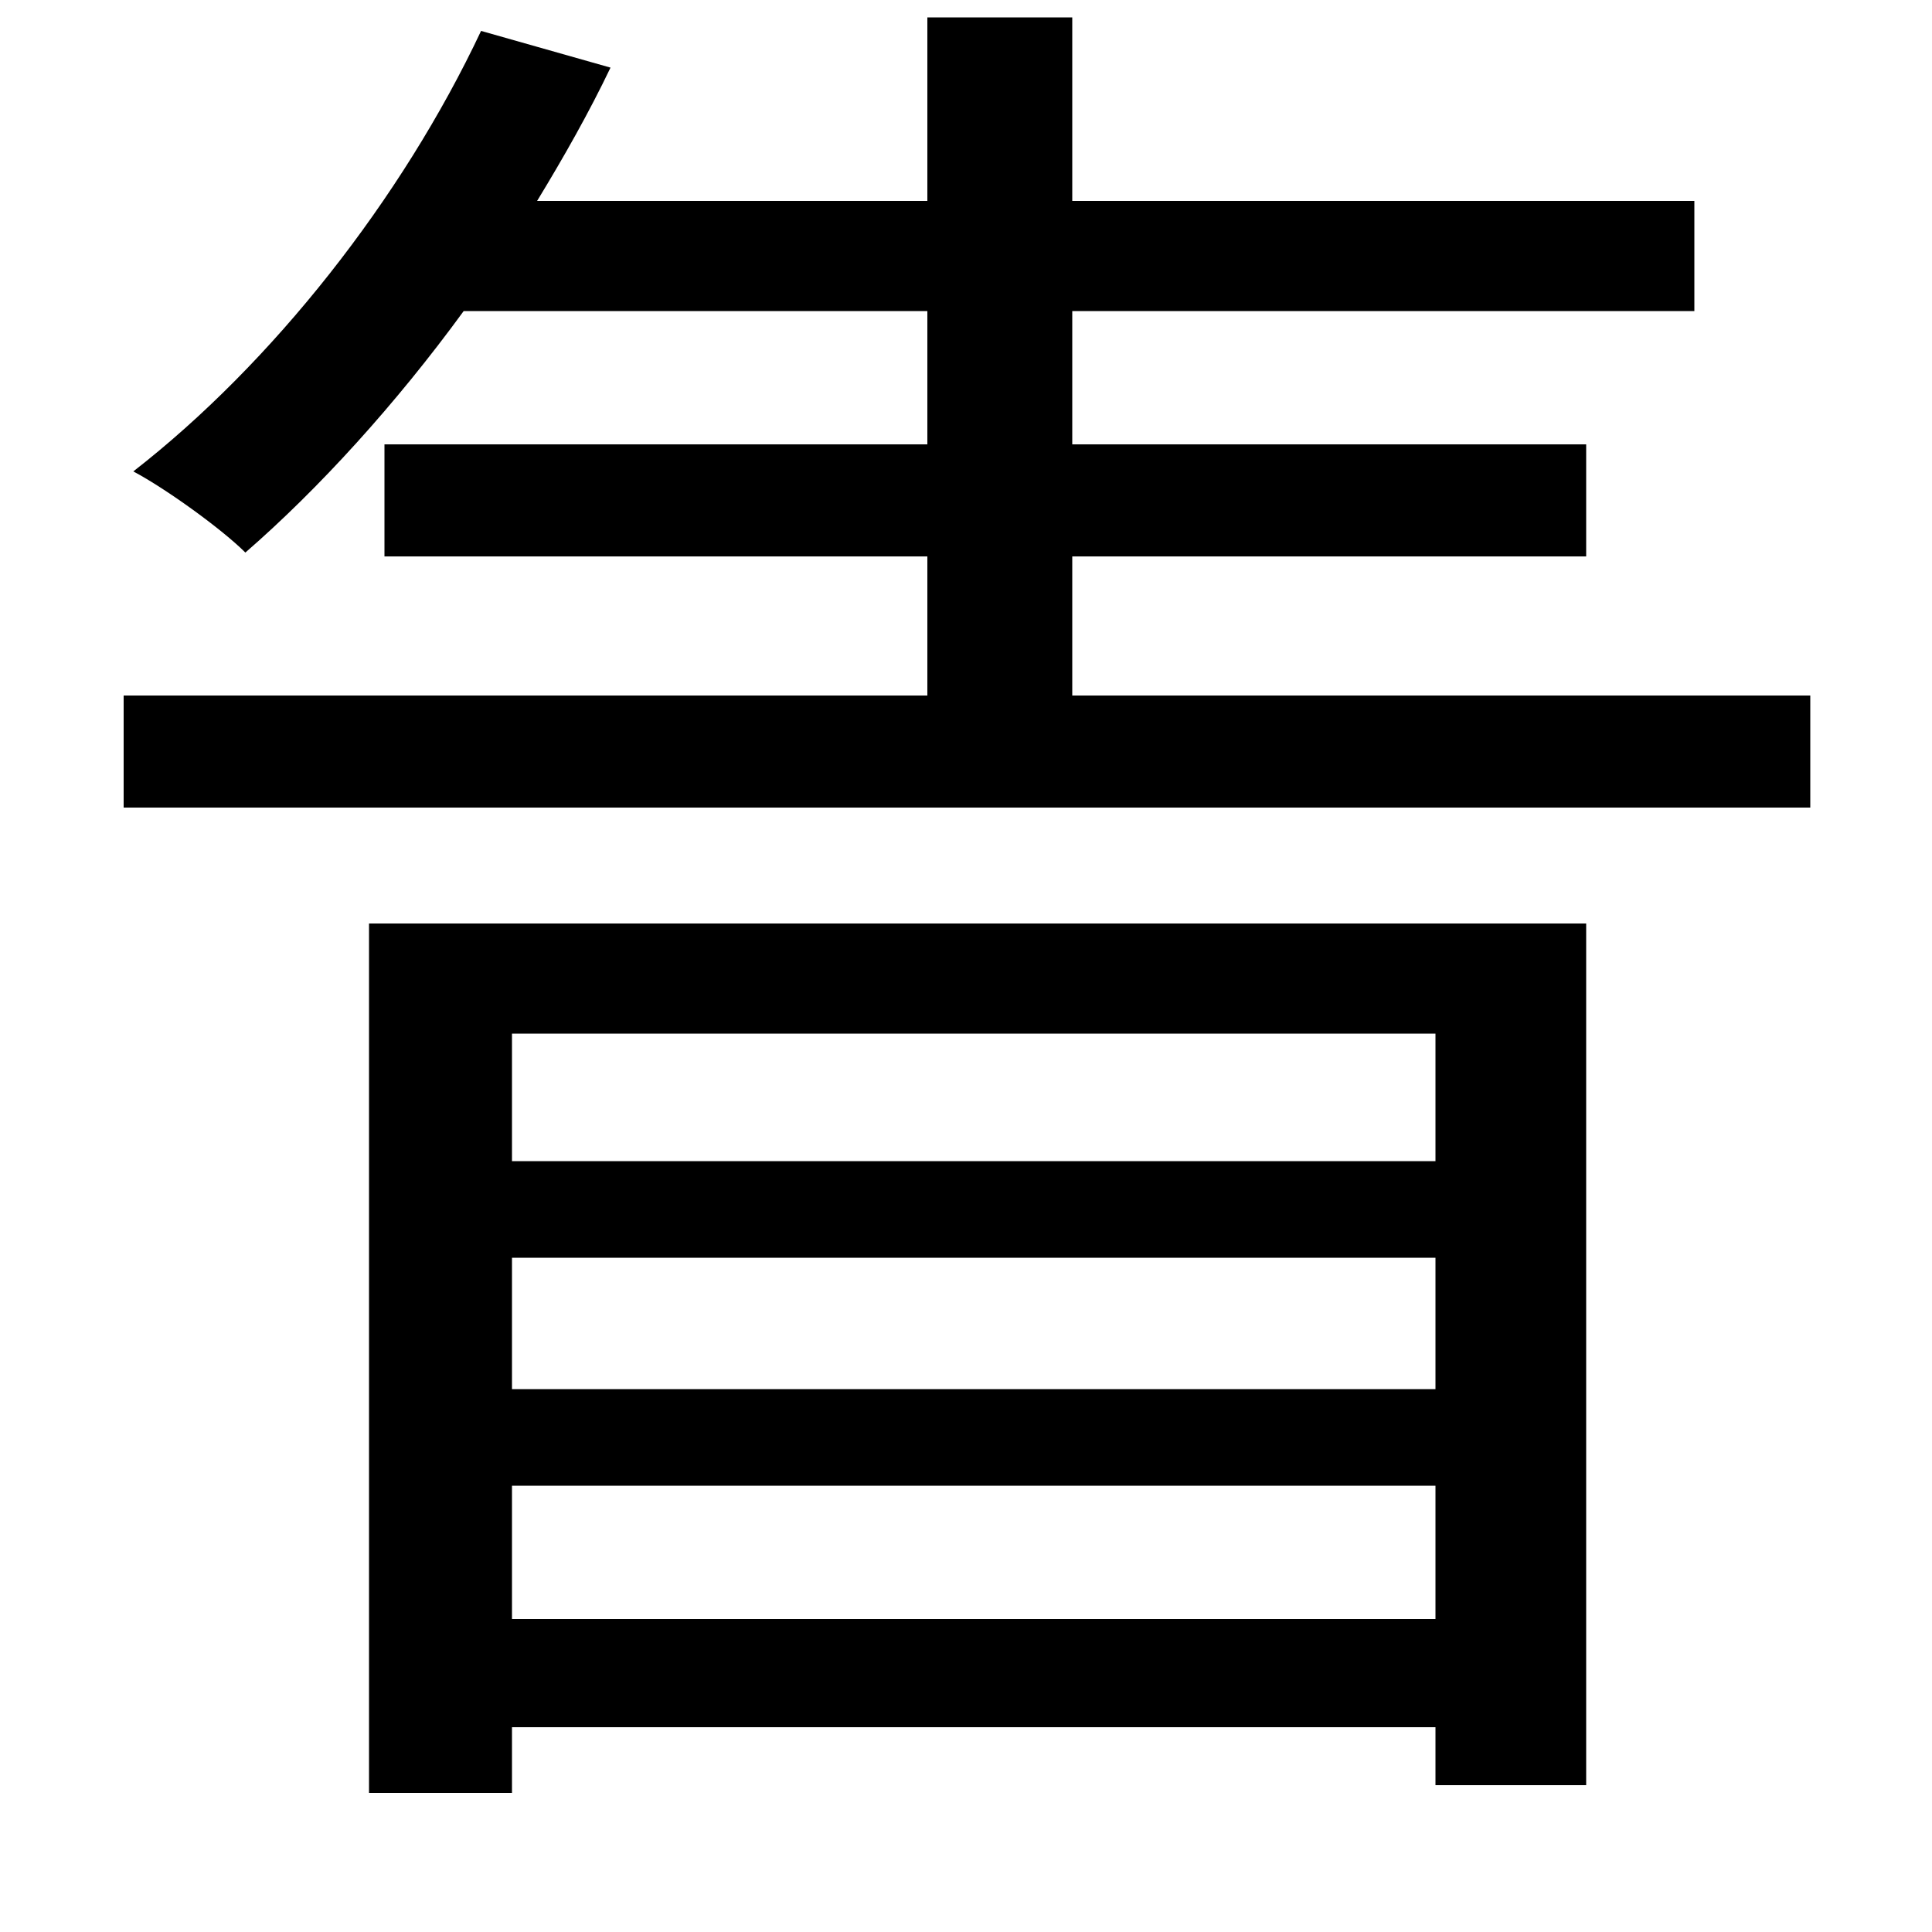 <svg xmlns="http://www.w3.org/2000/svg"
    viewBox="0 0 1000 1000">
  <!--
© 2014-2021 Adobe (http://www.adobe.com/).
Noto is a trademark of Google Inc.
This Font Software is licensed under the SIL Open Font License, Version 1.1. This Font Software is distributed on an "AS IS" BASIS, WITHOUT WARRANTIES OR CONDITIONS OF ANY KIND, either express or implied. See the SIL Open Font License for the specific language, permissions and limitations governing your use of this Font Software.
http://scripts.sil.org/OFL
  -->
<path d="M265 651L743 651 743 719 265 719ZM265 601L265 535 743 535 743 601ZM265 769L743 769 743 838 265 838ZM191 478L191 928 265 928 265 894 743 894 743 924 821 924 821 478ZM249 16C208 103 141 188 69 244 86 253 115 274 127 286 165 253 205 209 240 161L480 161 480 230 199 230 199 288 480 288 480 360 64 360 64 418 937 418 937 360 555 360 555 288 821 288 821 230 555 230 555 161 877 161 877 104 555 104 555 9 480 9 480 104 278 104C292 81 305 58 316 35Z"/>
</svg>